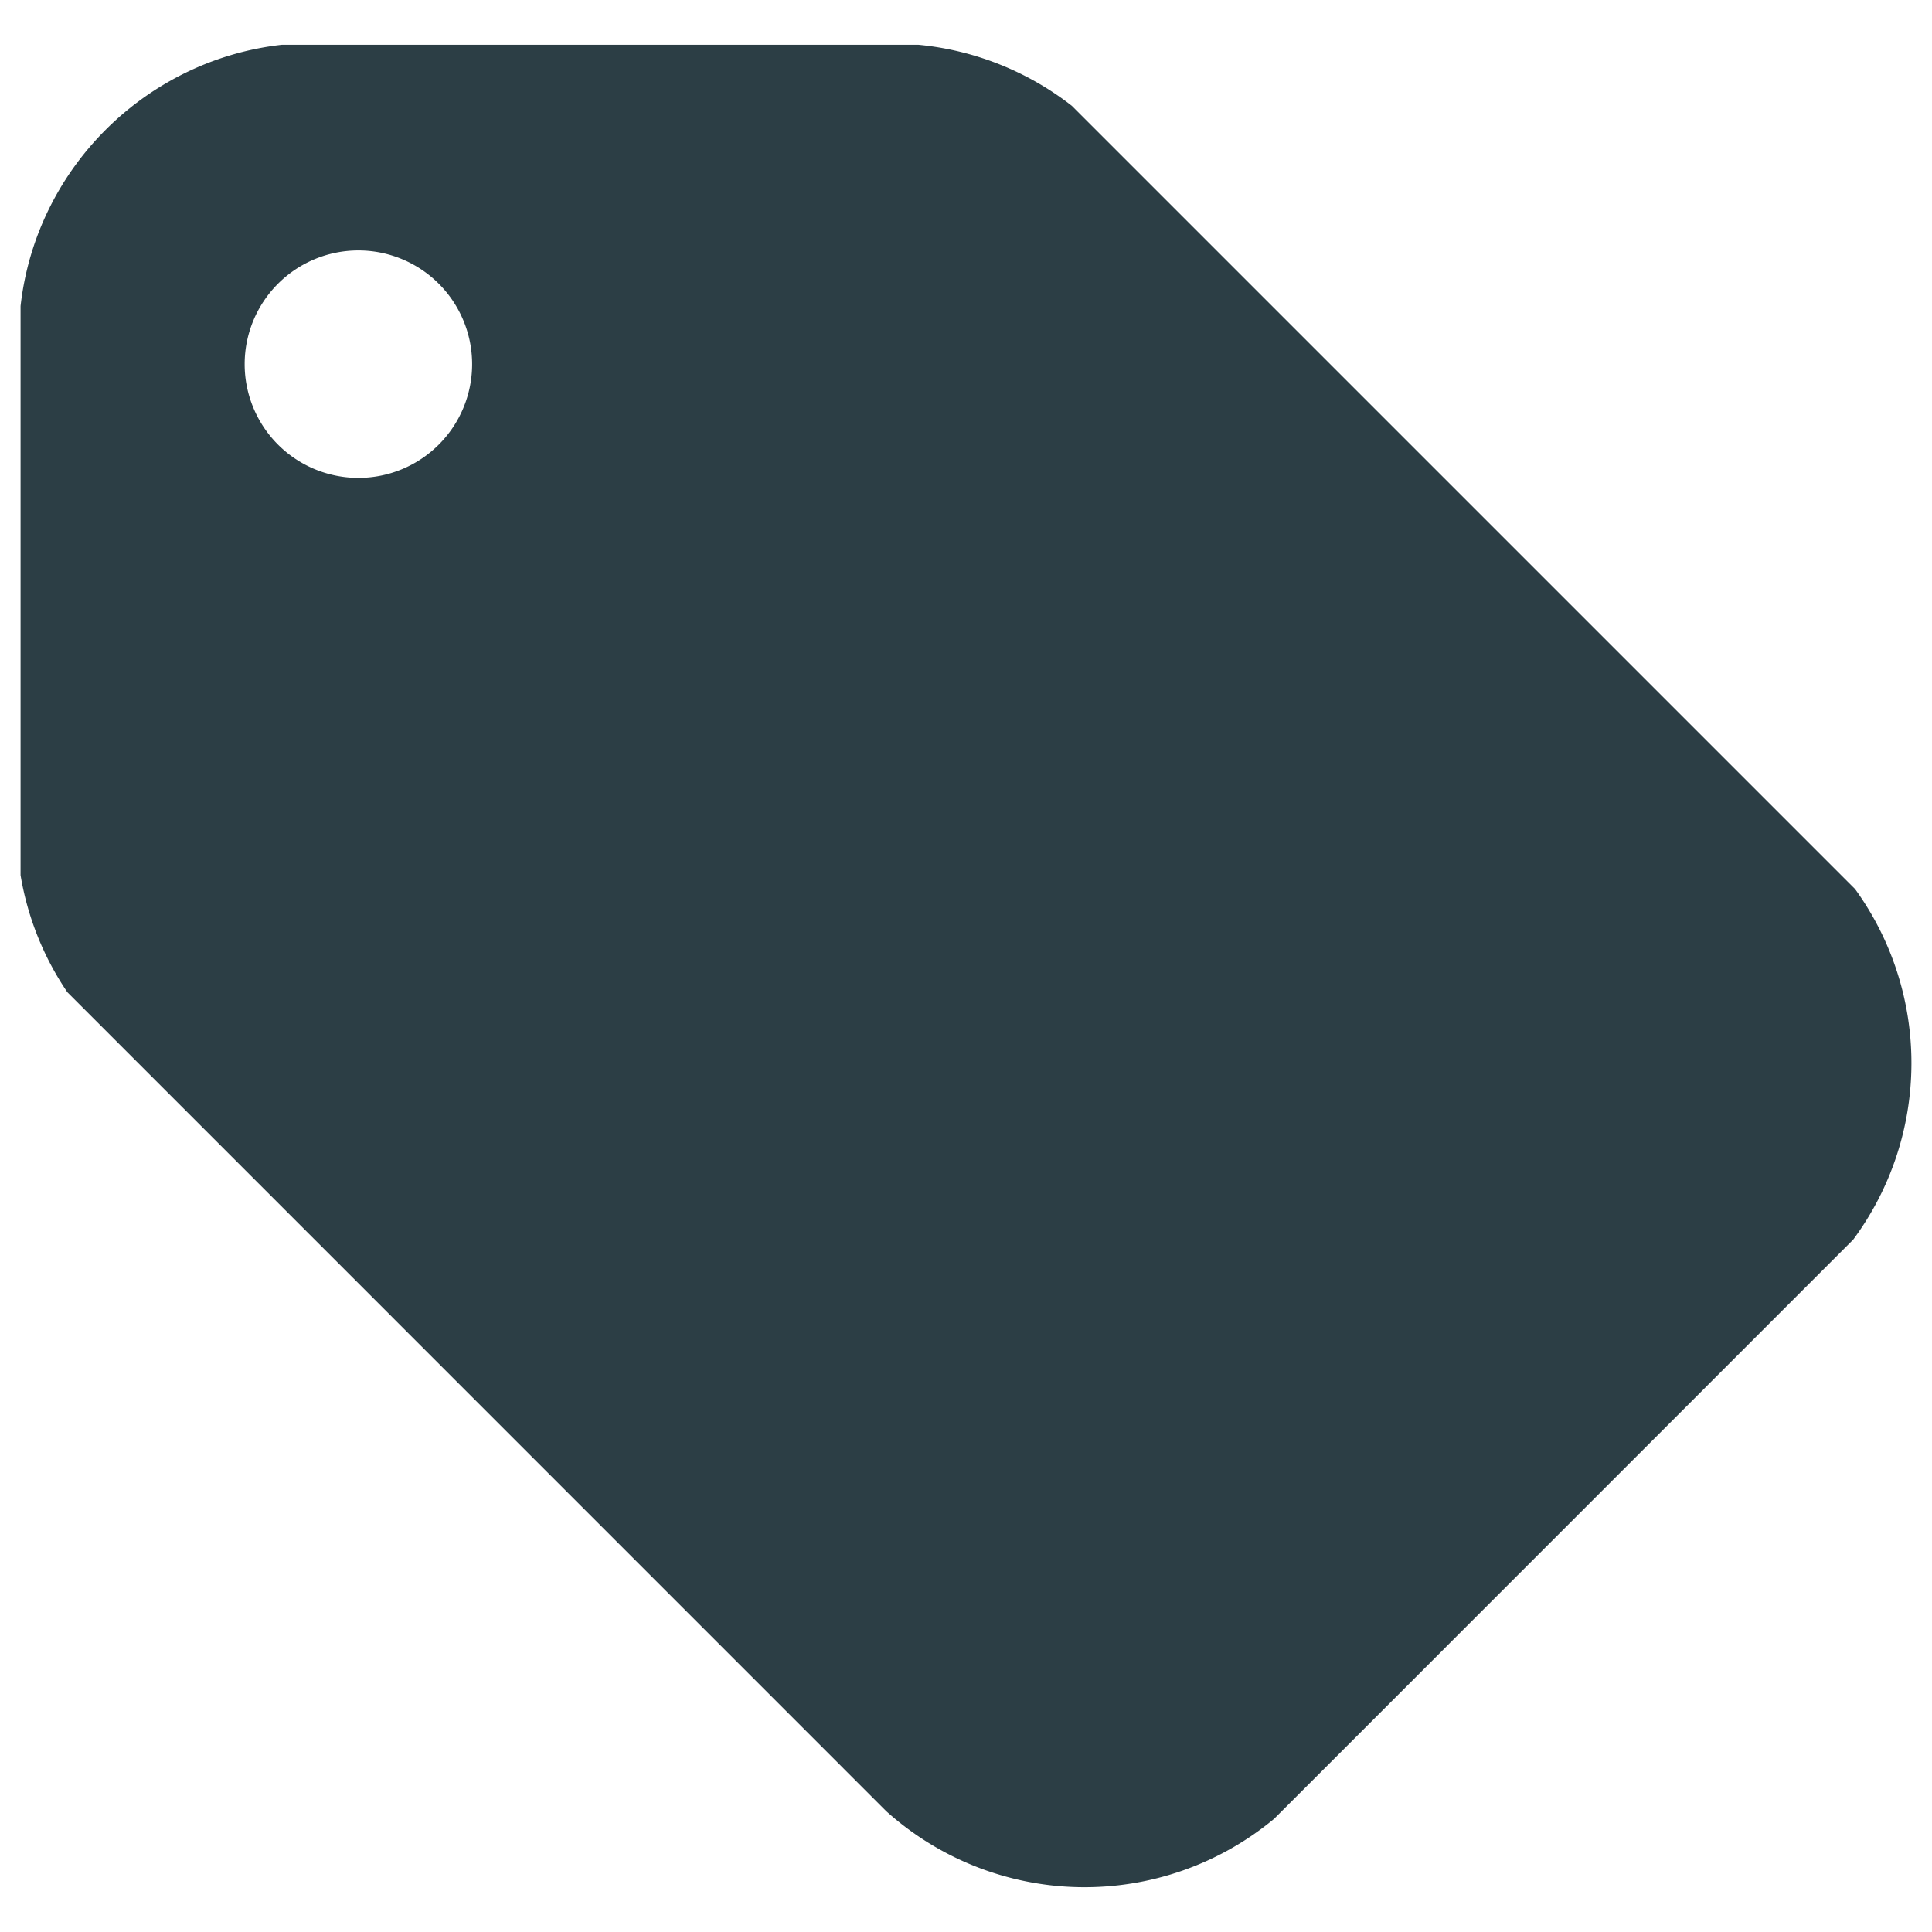 <svg id="Layer_1" data-name="Layer 1" xmlns="http://www.w3.org/2000/svg" viewBox="0 0 1024 1024"><defs><style>.cls-1{fill:#2c3e45;}</style></defs><title>Artboard 1</title><path class="cls-1" d="M983.13,471.11l-415-415A156.54,156.54,0,0,0,489.4,24c-.88-.1-1.75-.19-2.63-.27H149.4a155.89,155.89,0,0,0-53,15.81A157.86,157.86,0,0,0,26.7,109.24a156,156,0,0,0-15.8,53V463.88a156.19,156.19,0,0,0,24.79,62L469.76,960a157.27,157.27,0,0,0,205.56,4L982.26,657a157.33,157.33,0,0,0,.87-185.93ZM190,253.3A60.28,60.28,0,1,1,250.24,193,60.28,60.28,0,0,1,190,253.3Z"/></svg>